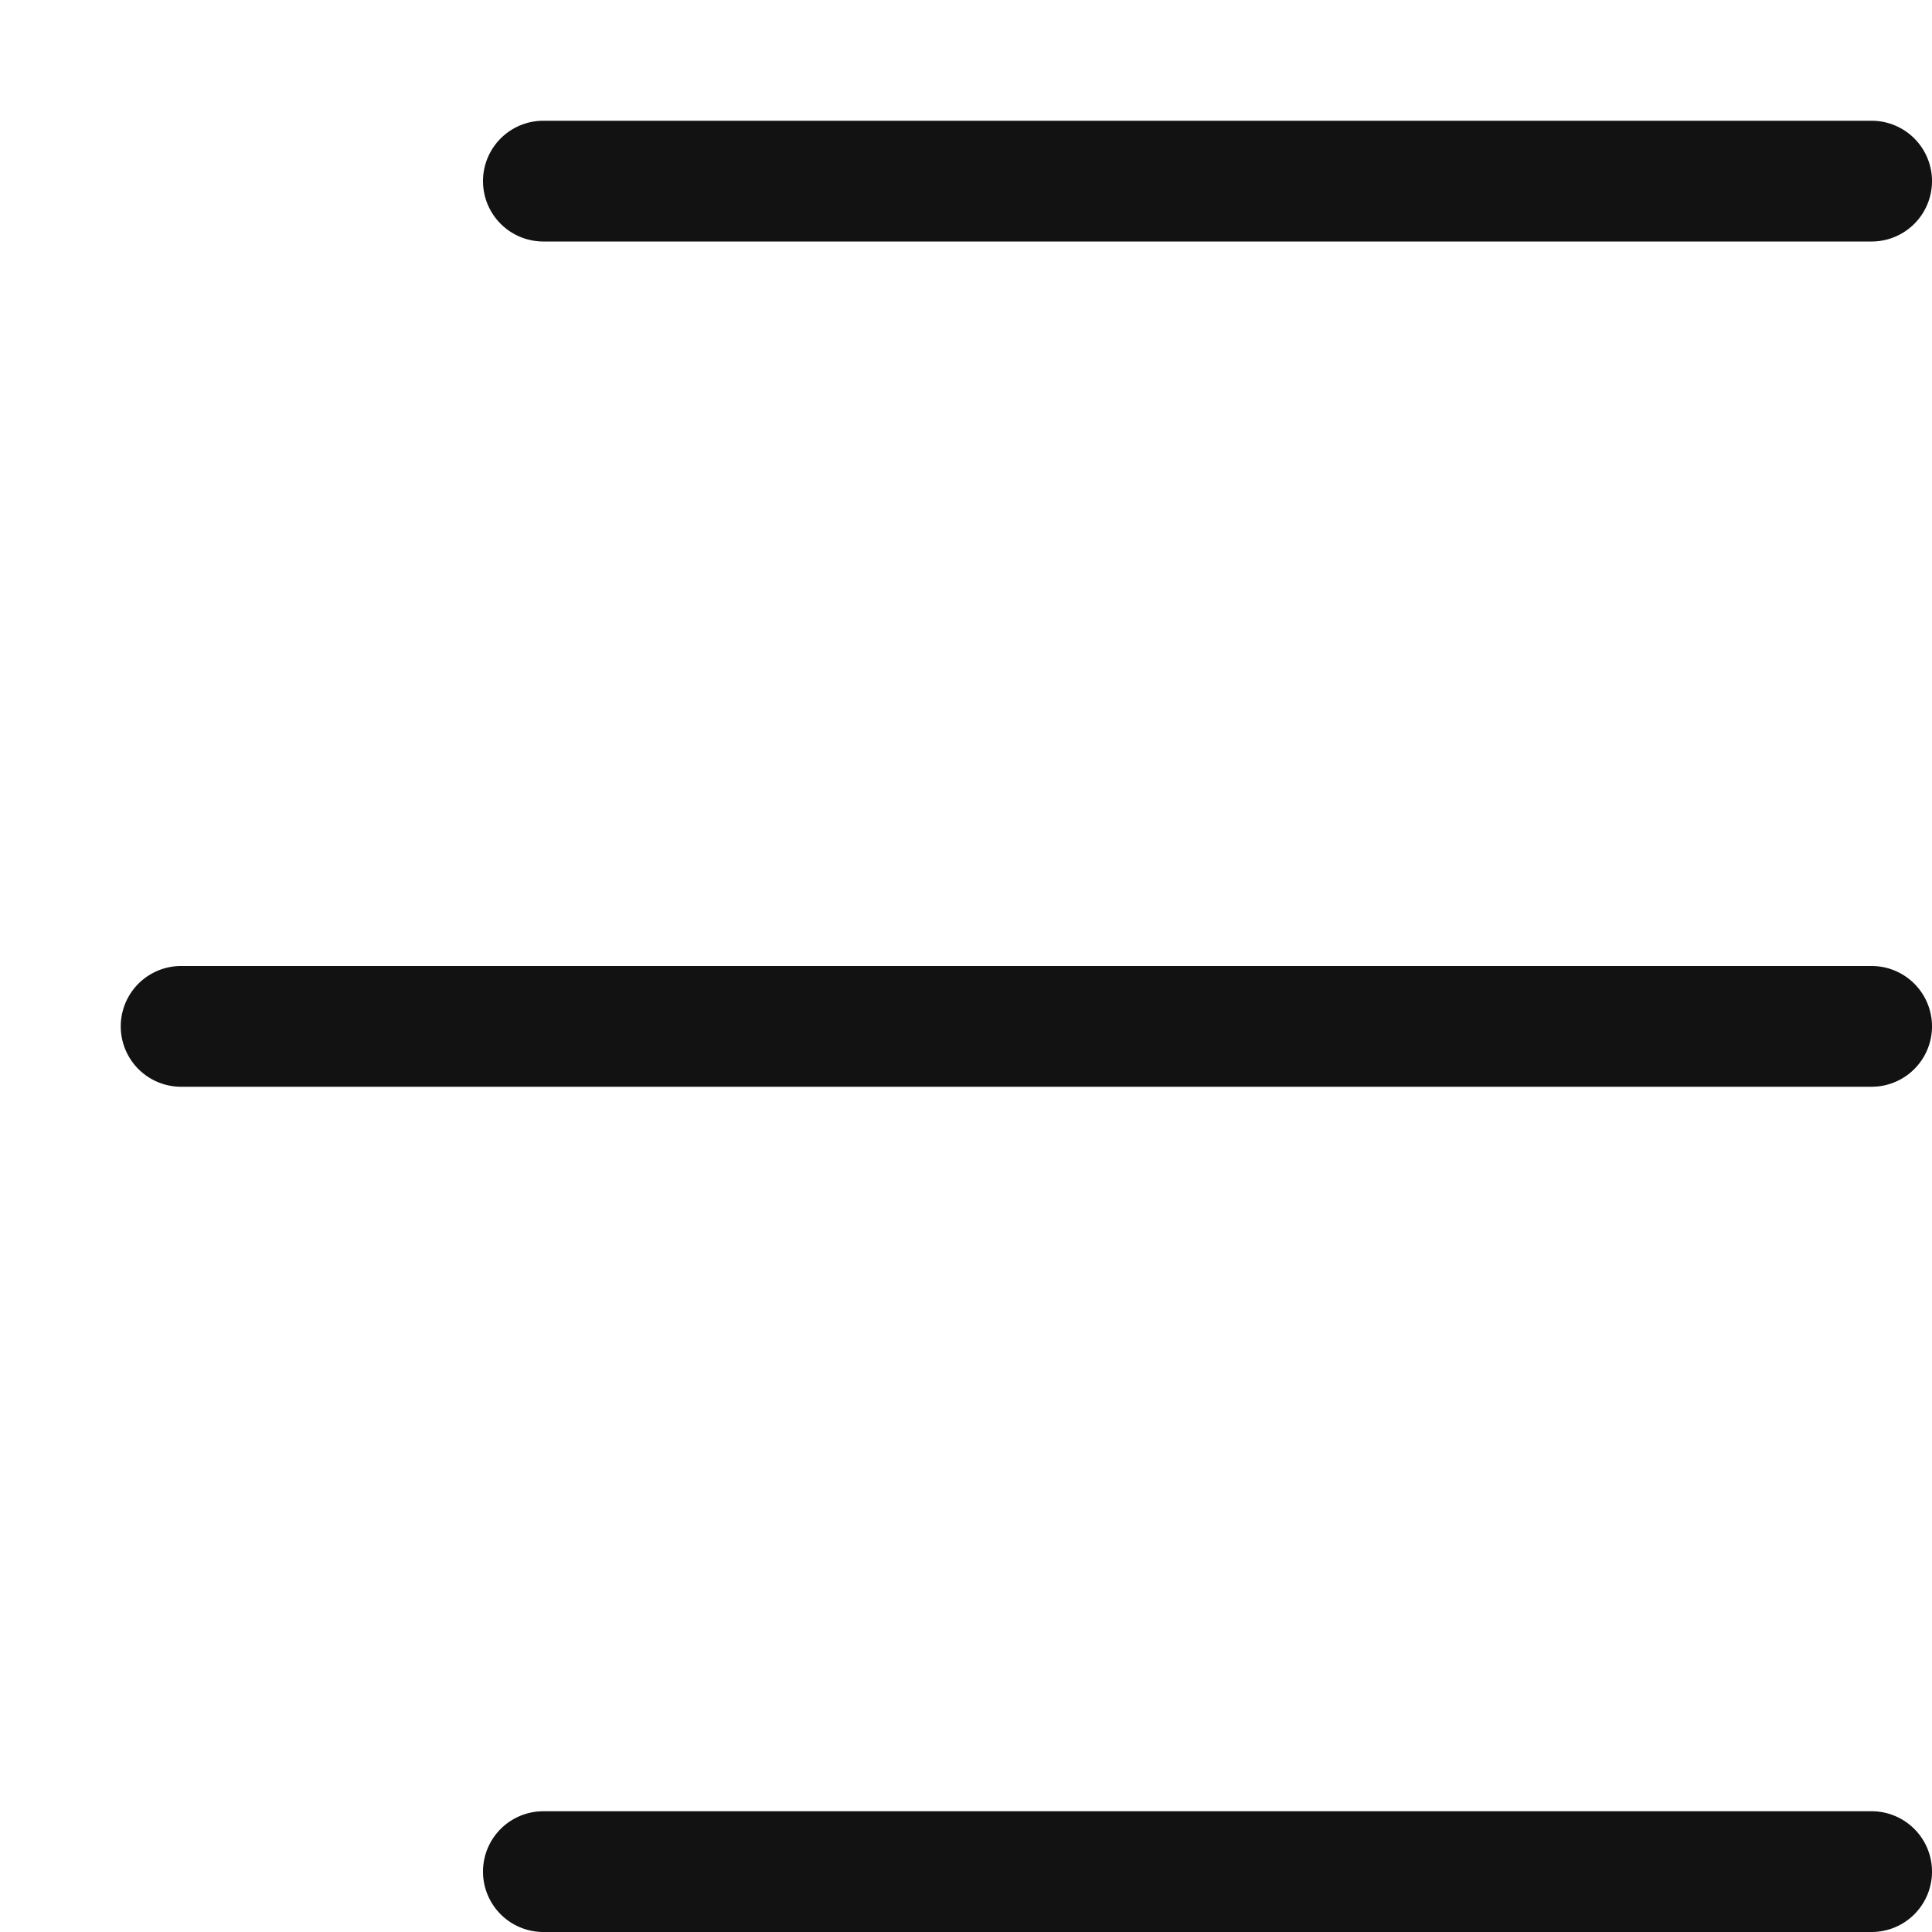 <svg xmlns="http://www.w3.org/2000/svg" width="16" height="16" viewBox="0 0 16 16">
    <path fill="#121212" fill-rule="nonzero" d="M15.5 15a.5.5 0 1 1 0 1h-11a.5.5 0 1 1 0-1h11zm0-7a.5.5 0 1 1 0 1h-14a.5.5 0 0 1 0-1h14zm0-7a.5.5 0 1 1 0 1h-11a.5.5 0 0 1 0-1h11z"/>
</svg>
